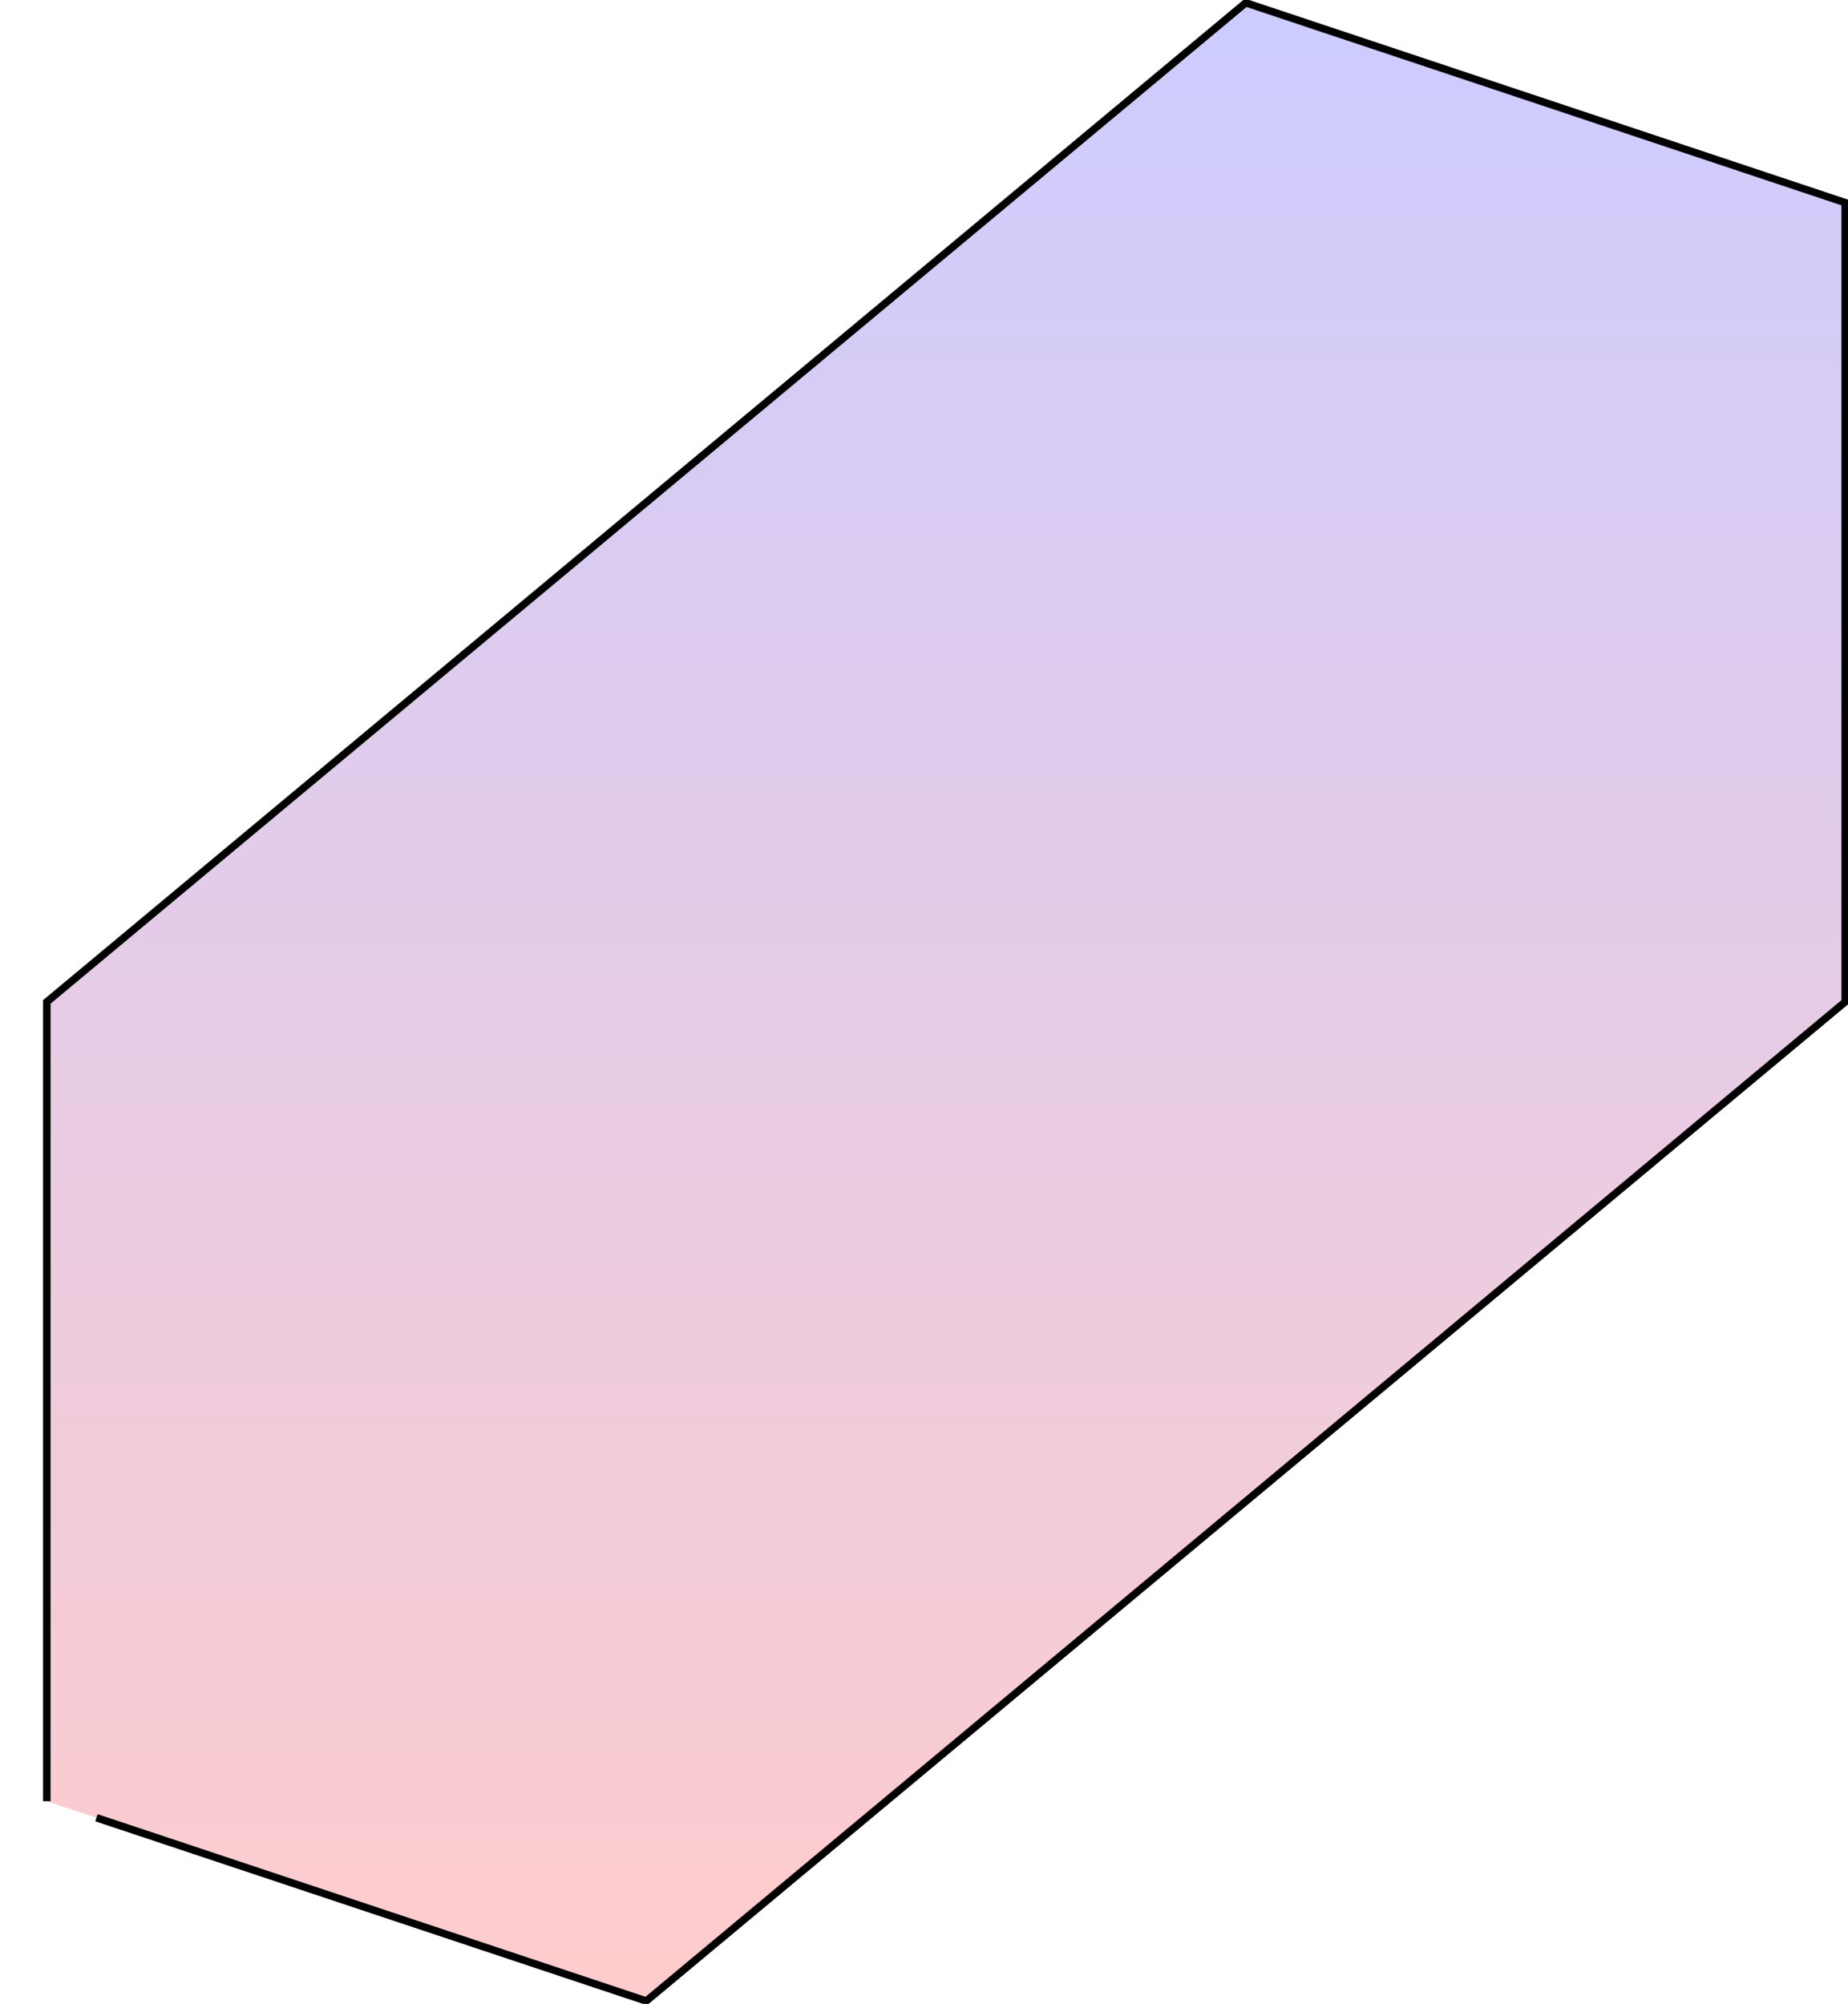 <?xml-stylesheet href="TE_export636271786522133556.css" type="text/css"?><svg xmlns="http://www.w3.org/2000/svg" xmlns:xlink="http://www.w3.org/1999/xlink" width="175.427" height="190.218" viewBox="-88.691 -85.558 131.57 142.664"><g><g><g stroke="#000"><g fill="#000"><g stroke-width=".4pt"><g><g transform="translate(0, 57.105 ) scale(1,-1) translate(0,85.558 )"><clipPath id="pgfcp1"><path d="M -85.358 -71.132 L -85.358 -14.226 L 0.0 56.905 L 42.679 42.679 L 42.679 -14.226 L -42.679 -85.358 L -81.825 -72.309"/></clipPath><g clip-path="url(#pgfcp1)"><g><g><g transform="matrix(1,0,0,1,-21.34,-14.226) matrix(2.552,0,0,2.835,0.0,0.0) matrix(1.0,0.0,0.0,1.0,0.0,0.0)"><linearGradient id="pgfsh2" gradientTransform="rotate(90)"><stop offset="0" stop-color="#FCC"/><stop offset=".25" stop-color="#FCC"/><stop offset=".5" stop-color="#E6CCE6"/><stop offset=".75" stop-color="#CCF"/><stop offset="1" stop-color="#CCF"/></linearGradient><g transform="translate(-50.188,-50.188)"><rect width="100.375" height="100.375" style="fill:url(#pgfsh2);stroke:none"/></g></g></g></g></g></g><path d="M -85.358 -71.132 L -85.358 -14.226 L 0.0 56.905 L 42.679 42.679 L 42.679 -14.226 L -42.679 -85.358 L -81.825 -72.309" transform="translate(0, 57.105 ) scale(1,-1) translate(0,85.558 )" style="fill:none"/></g></g></g></g></g></g></svg>
